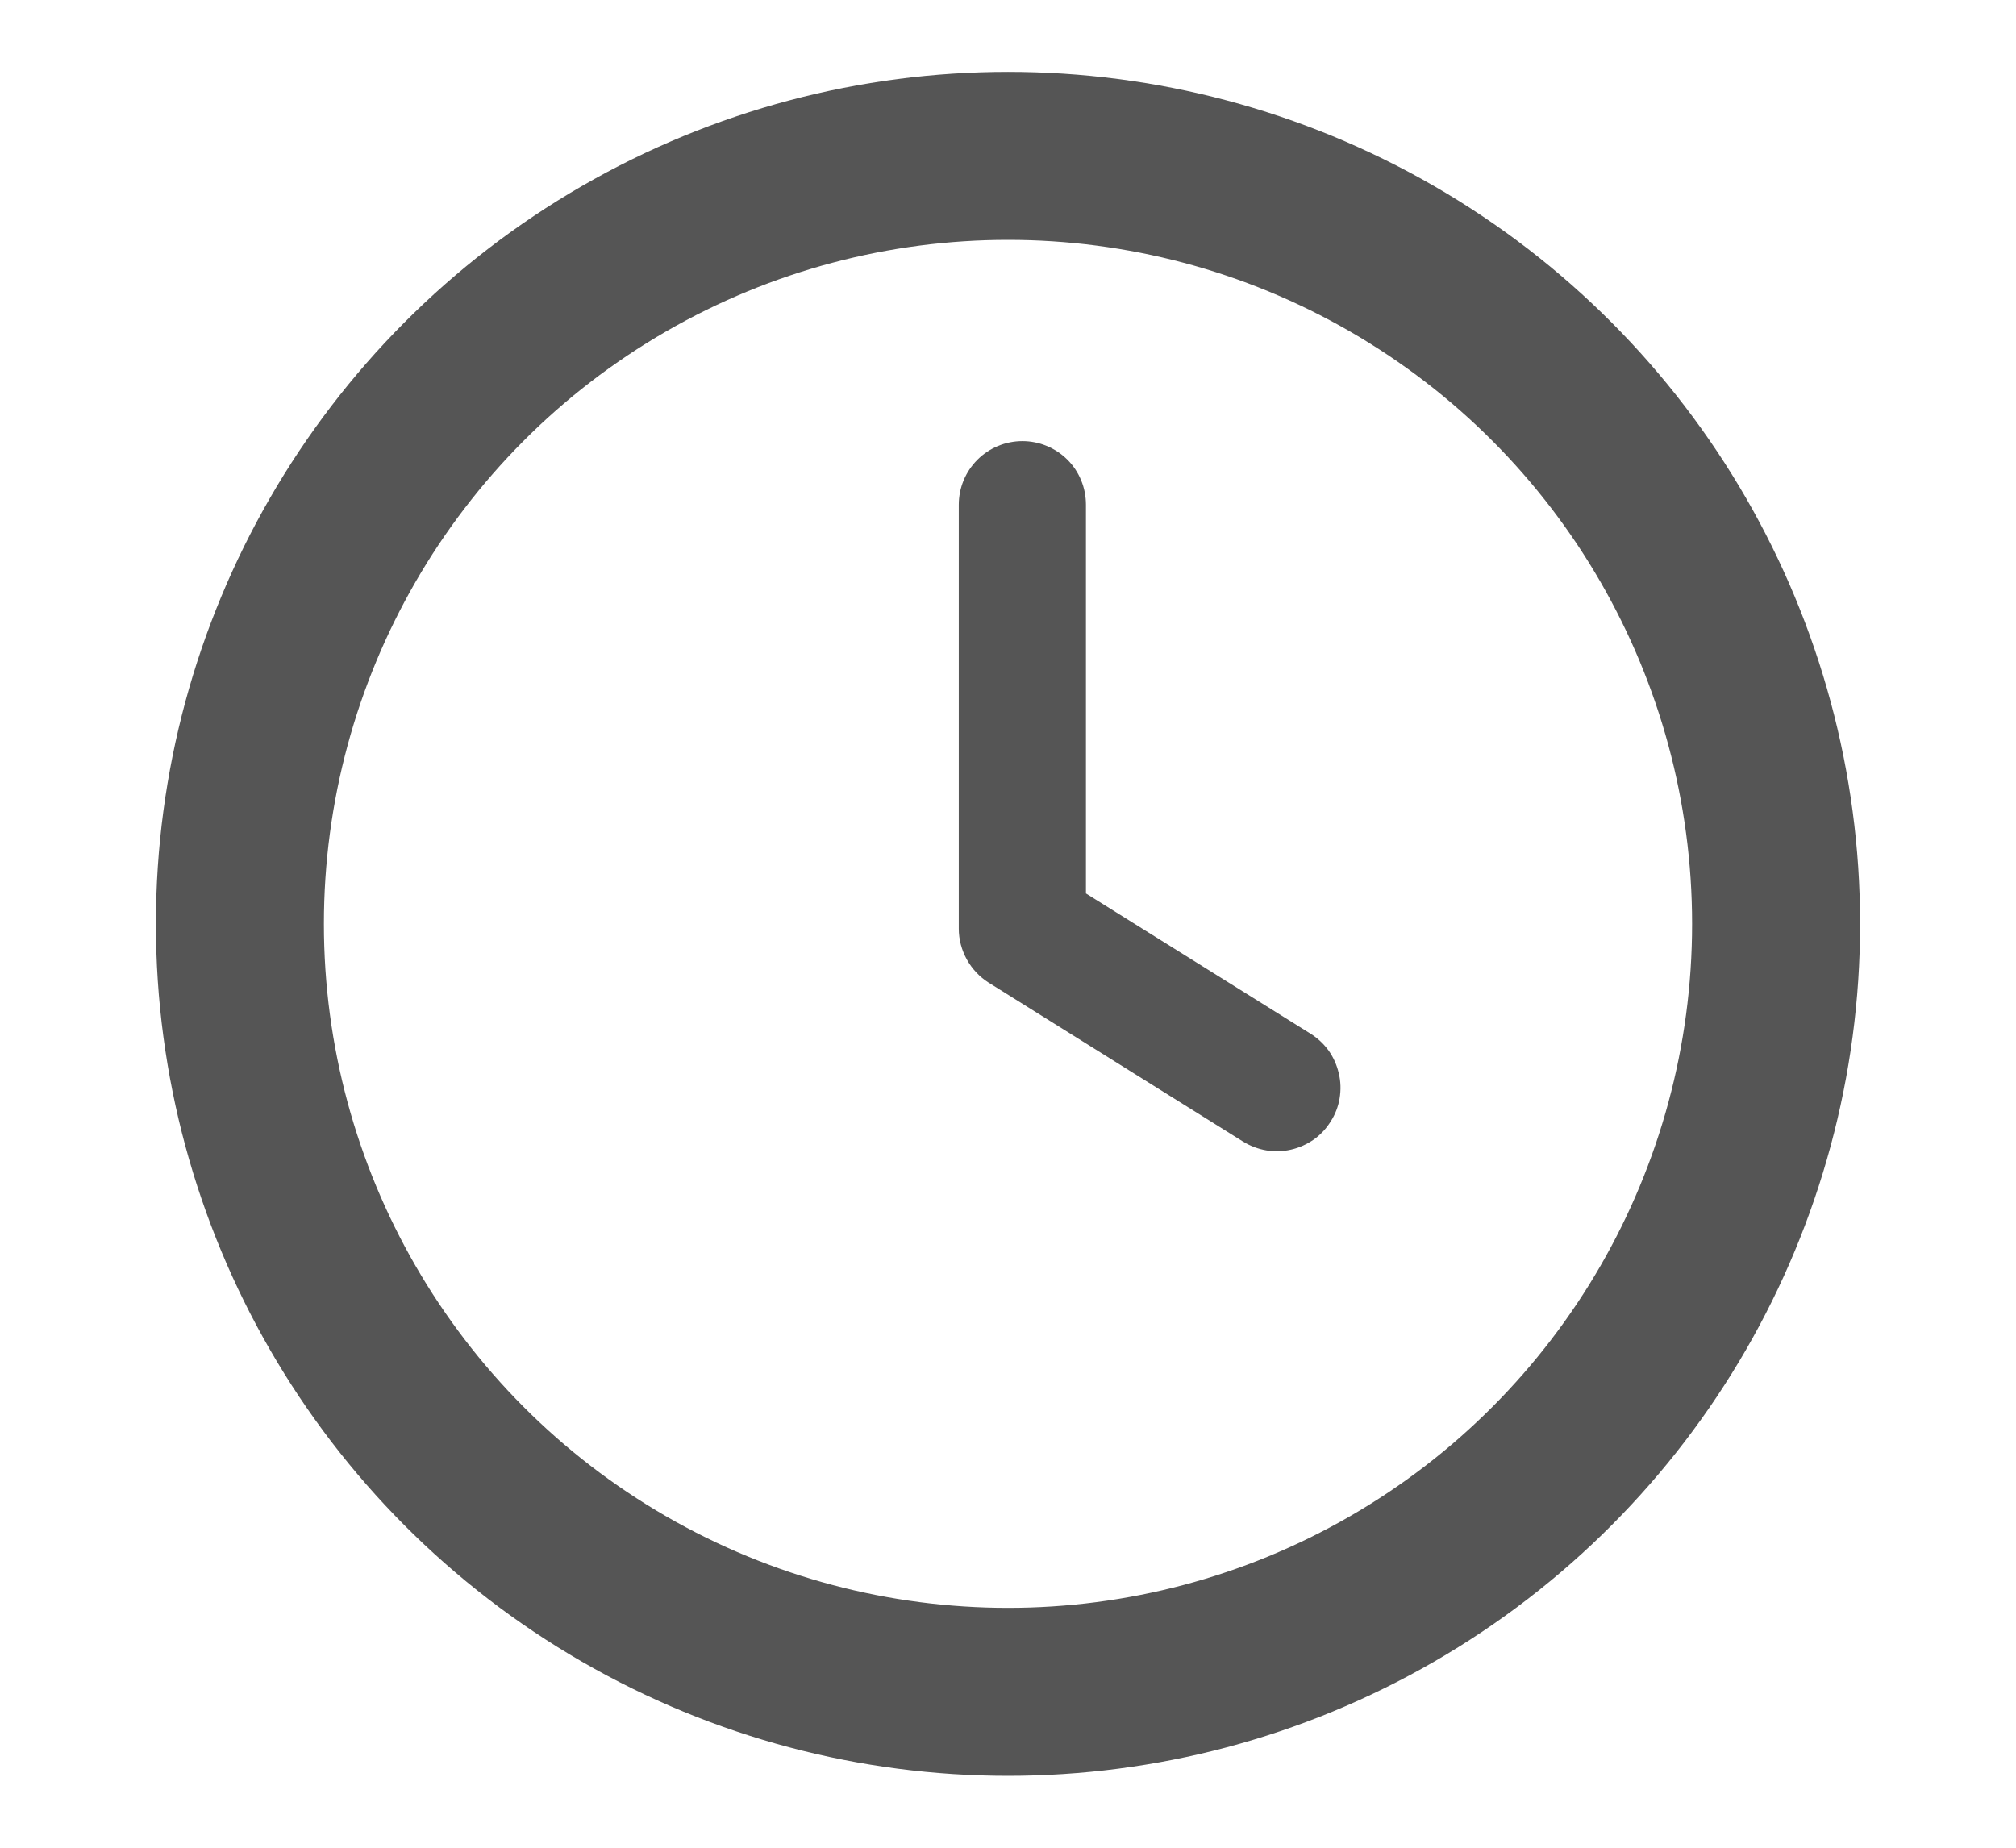 <svg xmlns="http://www.w3.org/2000/svg" width="12" height="11" viewBox="0 0 12 11" fill="none">
  <path d="M6.464 3.005C6.464 2.904 6.425 2.808 6.354 2.737C6.283 2.666 6.186 2.626 6.086 2.626C5.985 2.626 5.889 2.666 5.818 2.737C5.747 2.808 5.707 2.904 5.707 3.005V5.529C5.707 5.593 5.724 5.656 5.755 5.712C5.786 5.768 5.831 5.816 5.885 5.85L7.399 6.796C7.485 6.849 7.587 6.867 7.685 6.844C7.734 6.833 7.779 6.812 7.82 6.784C7.861 6.755 7.895 6.718 7.921 6.676C7.948 6.634 7.966 6.587 7.974 6.538C7.982 6.489 7.981 6.439 7.969 6.39C7.958 6.342 7.938 6.296 7.909 6.255C7.88 6.215 7.843 6.18 7.801 6.154L6.464 5.319V3.005Z" fill="#555555"/>
  <circle cx="6" cy="5.5" r="4.572" stroke="#555555"/>
</svg>